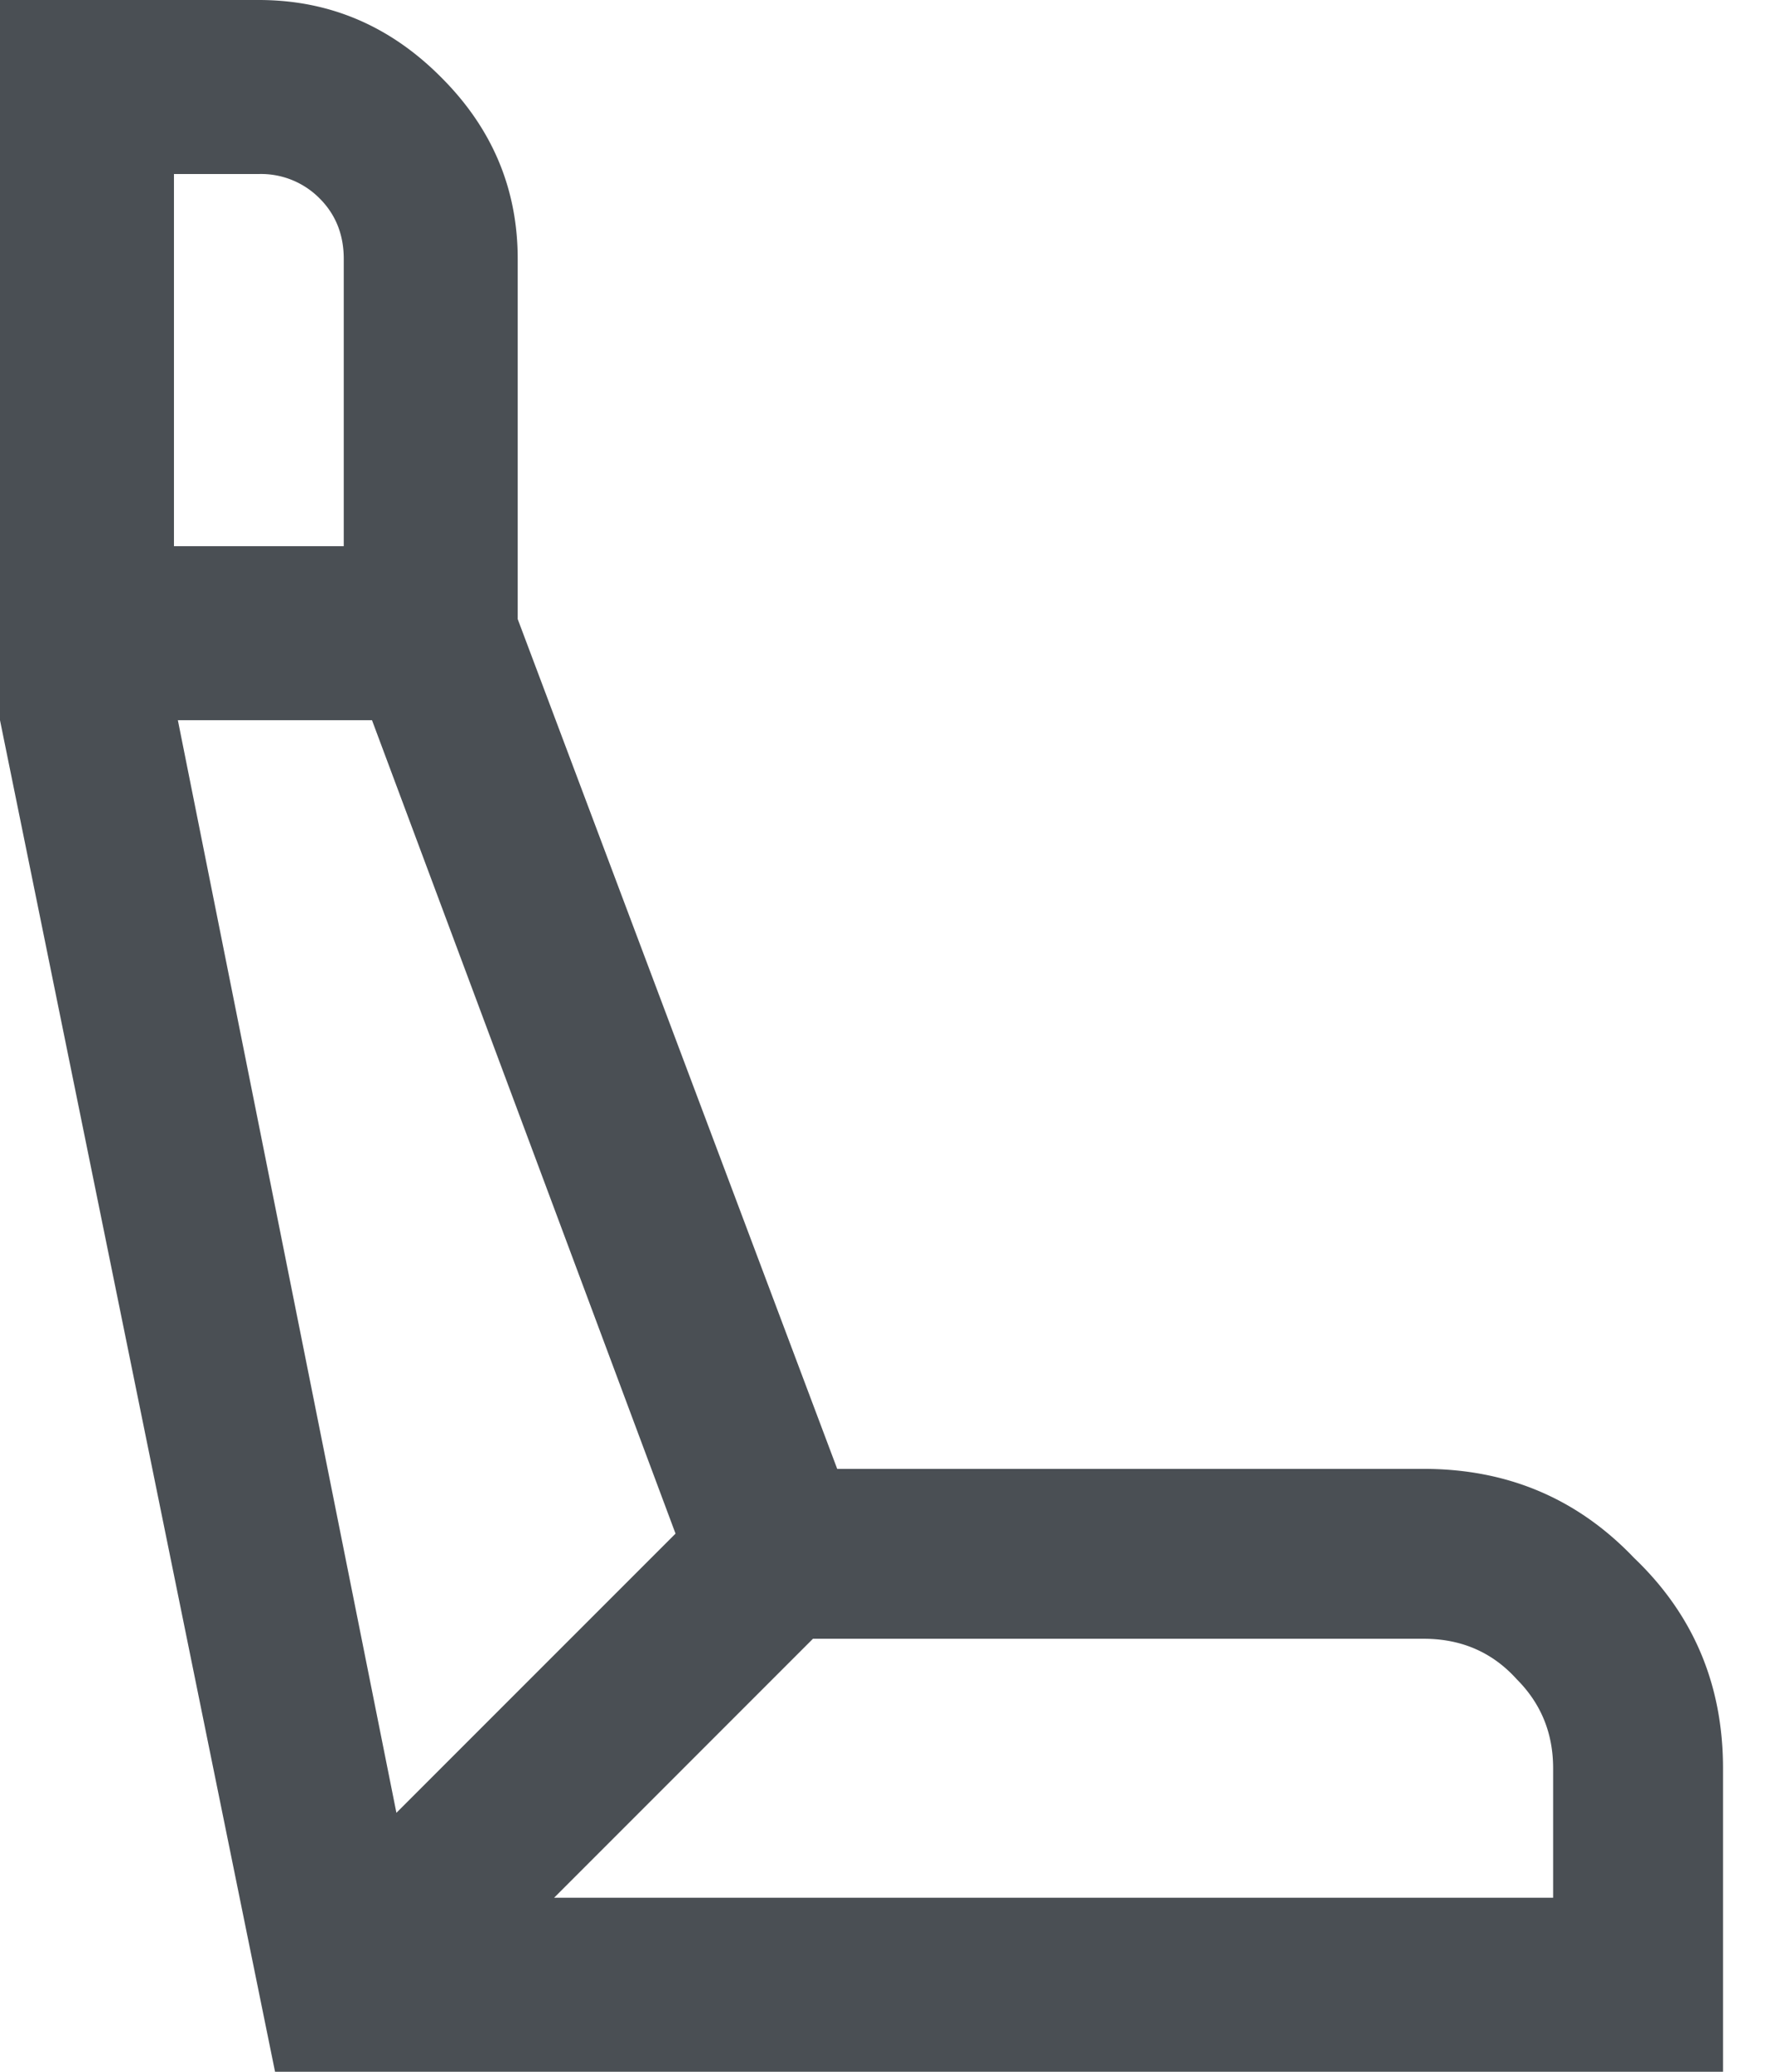 <svg width="24" height="28" fill="none" xmlns="http://www.w3.org/2000/svg"><path d="M19.25 19.852c1.13 0 2.078.4 2.844 1.203.802.765 1.203 1.713 1.203 2.843V28H3.719L0 9.734V0h3.5c.948 0 1.768.346 2.46 1.04C6.655 1.731 7 2.551 7 3.5v4.867l4.32 11.485h7.93zM2.352 2.352v5.03h2.296V3.5c0-.328-.109-.602-.328-.82a1.113 1.113 0 00-.82-.328H2.352zm2.68 7.382H2.405L5.36 24.5l3.774-3.773L5.03 9.734zM21 25.648v-1.75c0-.474-.164-.875-.492-1.203-.328-.364-.748-.547-1.258-.547h-8.258l-3.5 3.5H21z" fill="#4A4F54"/></svg>